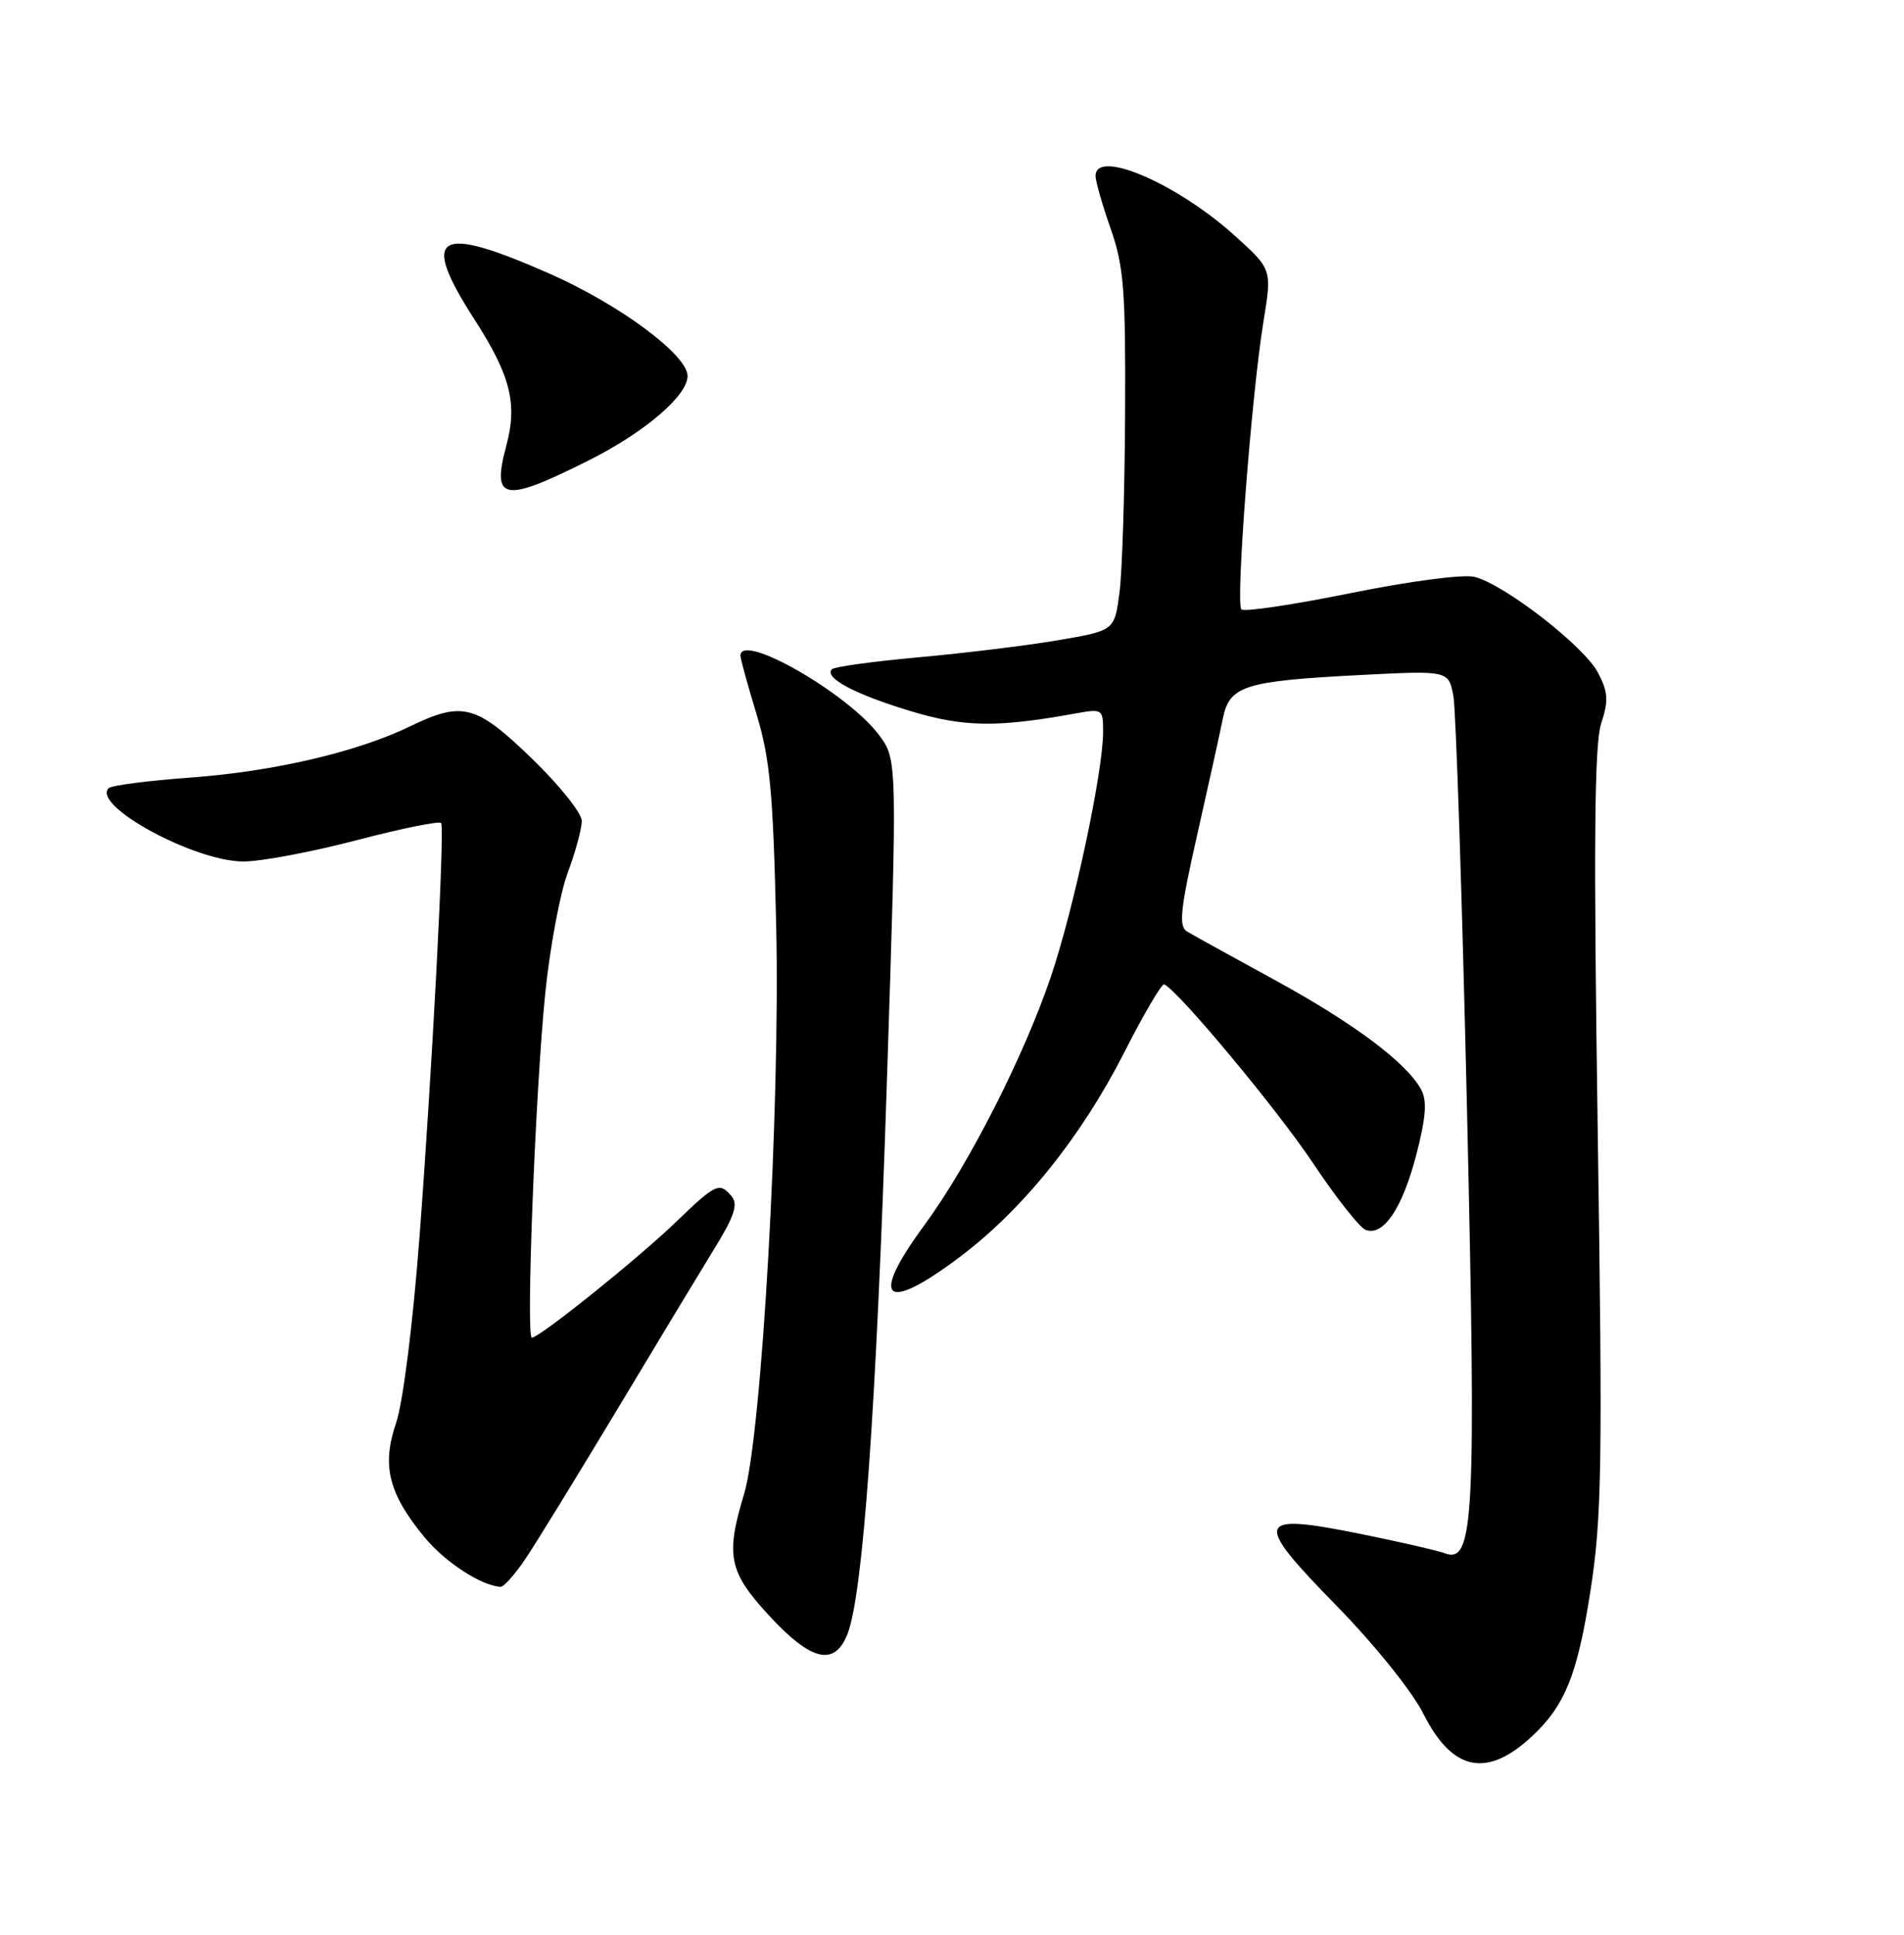 <?xml version="1.0" encoding="UTF-8" standalone="no"?>
<!DOCTYPE svg PUBLIC "-//W3C//DTD SVG 1.1//EN" "http://www.w3.org/Graphics/SVG/1.1/DTD/svg11.dtd" >
<svg xmlns="http://www.w3.org/2000/svg" xmlns:xlink="http://www.w3.org/1999/xlink" version="1.1" viewBox="0 0 252 256">
 <g >
 <path fill="currentColor"
d=" M 202.81 229.70 C 207.15 225.64 208.79 221.53 210.50 210.51 C 212.01 200.74 212.12 194.01 211.46 149.43 C 210.91 111.66 211.02 98.46 211.92 95.73 C 212.91 92.73 212.85 91.60 211.51 89.03 C 209.72 85.55 199.12 77.32 195.16 76.33 C 193.70 75.96 186.62 76.89 178.76 78.48 C 171.16 80.02 164.65 80.99 164.30 80.63 C 163.52 79.86 165.64 52.26 167.22 42.57 C 168.35 35.64 168.35 35.64 163.50 31.25 C 155.81 24.28 145.00 19.63 145.00 23.28 C 145.00 23.99 145.90 27.13 147.00 30.26 C 148.74 35.22 148.99 38.37 148.91 54.73 C 148.86 65.05 148.53 75.74 148.16 78.47 C 147.50 83.44 147.50 83.44 140.00 84.72 C 135.88 85.42 127.60 86.43 121.61 86.97 C 115.62 87.51 110.45 88.22 110.11 88.55 C 109.01 89.65 113.07 91.83 120.35 94.04 C 127.48 96.22 131.90 96.29 142.25 94.42 C 145.92 93.75 146.00 93.81 146.00 96.82 C 146.00 102.09 142.14 120.22 139.09 129.22 C 135.54 139.73 128.19 154.16 122.35 162.10 C 115.03 172.05 117.02 173.85 127.03 166.32 C 135.39 160.03 143.10 150.44 148.80 139.25 C 151.38 134.17 153.76 130.12 154.08 130.25 C 155.90 131.01 168.98 146.72 173.74 153.84 C 176.80 158.43 179.95 162.43 180.74 162.73 C 183.08 163.63 185.59 159.93 187.44 152.84 C 188.73 147.86 188.90 145.68 188.10 144.18 C 186.20 140.64 179.19 135.39 168.72 129.67 C 163.10 126.60 157.88 123.72 157.12 123.26 C 155.98 122.58 156.20 120.41 158.45 110.47 C 159.94 103.89 161.47 96.95 161.85 95.07 C 162.73 90.72 164.68 90.11 180.12 89.31 C 191.73 88.72 191.73 88.72 192.36 92.11 C 192.70 93.97 193.51 118.55 194.16 146.72 C 195.40 201.12 195.11 207.03 191.19 205.51 C 190.26 205.16 185.25 204.01 180.06 202.96 C 166.11 200.15 165.78 201.11 176.83 212.40 C 181.96 217.64 186.87 223.75 188.41 226.80 C 192.24 234.39 196.82 235.31 202.81 229.70 Z  M 112.15 216.25 C 114.21 211.09 115.97 186.55 117.37 143.50 C 118.77 100.50 118.77 100.50 116.32 97.23 C 112.19 91.72 98.00 83.60 98.00 86.75 C 98.00 87.17 98.96 90.65 100.13 94.50 C 101.91 100.38 102.33 104.87 102.73 122.52 C 103.28 146.50 100.82 189.99 98.47 197.73 C 96.01 205.84 96.46 208.00 101.81 213.79 C 107.36 219.80 110.44 220.53 112.15 216.25 Z  M 69.55 206.25 C 70.94 204.19 76.40 195.30 81.69 186.50 C 86.97 177.70 92.80 168.06 94.63 165.08 C 97.17 160.97 97.70 159.35 96.86 158.33 C 95.23 156.36 94.79 156.56 89.40 161.75 C 84.37 166.59 71.40 177.00 70.39 177.00 C 69.59 177.00 70.85 144.41 72.16 131.50 C 72.77 125.45 74.11 118.25 75.13 115.50 C 76.16 112.75 77.00 109.65 77.00 108.62 C 77.00 107.59 74.03 103.88 70.40 100.37 C 63.00 93.22 61.22 92.75 54.27 96.11 C 47.25 99.51 36.26 102.07 25.27 102.88 C 19.65 103.29 14.74 103.92 14.38 104.29 C 12.09 106.57 25.76 114.00 32.22 113.99 C 34.57 113.99 41.36 112.71 47.29 111.15 C 53.23 109.60 58.22 108.59 58.39 108.91 C 58.86 109.83 57.21 141.35 55.53 163.57 C 54.64 175.29 53.34 185.57 52.42 188.29 C 50.50 193.93 51.42 197.62 56.18 203.40 C 58.90 206.70 63.70 209.83 66.26 209.96 C 66.68 209.98 68.16 208.31 69.55 206.25 Z  M 77.82 60.97 C 85.28 57.24 91.00 52.37 91.00 49.75 C 91.00 46.96 81.98 40.28 72.69 36.19 C 57.76 29.61 55.54 30.98 62.79 42.26 C 67.56 49.67 68.51 53.41 67.02 58.94 C 65.04 66.29 66.61 66.58 77.82 60.97 Z "/>
</g>
</svg>